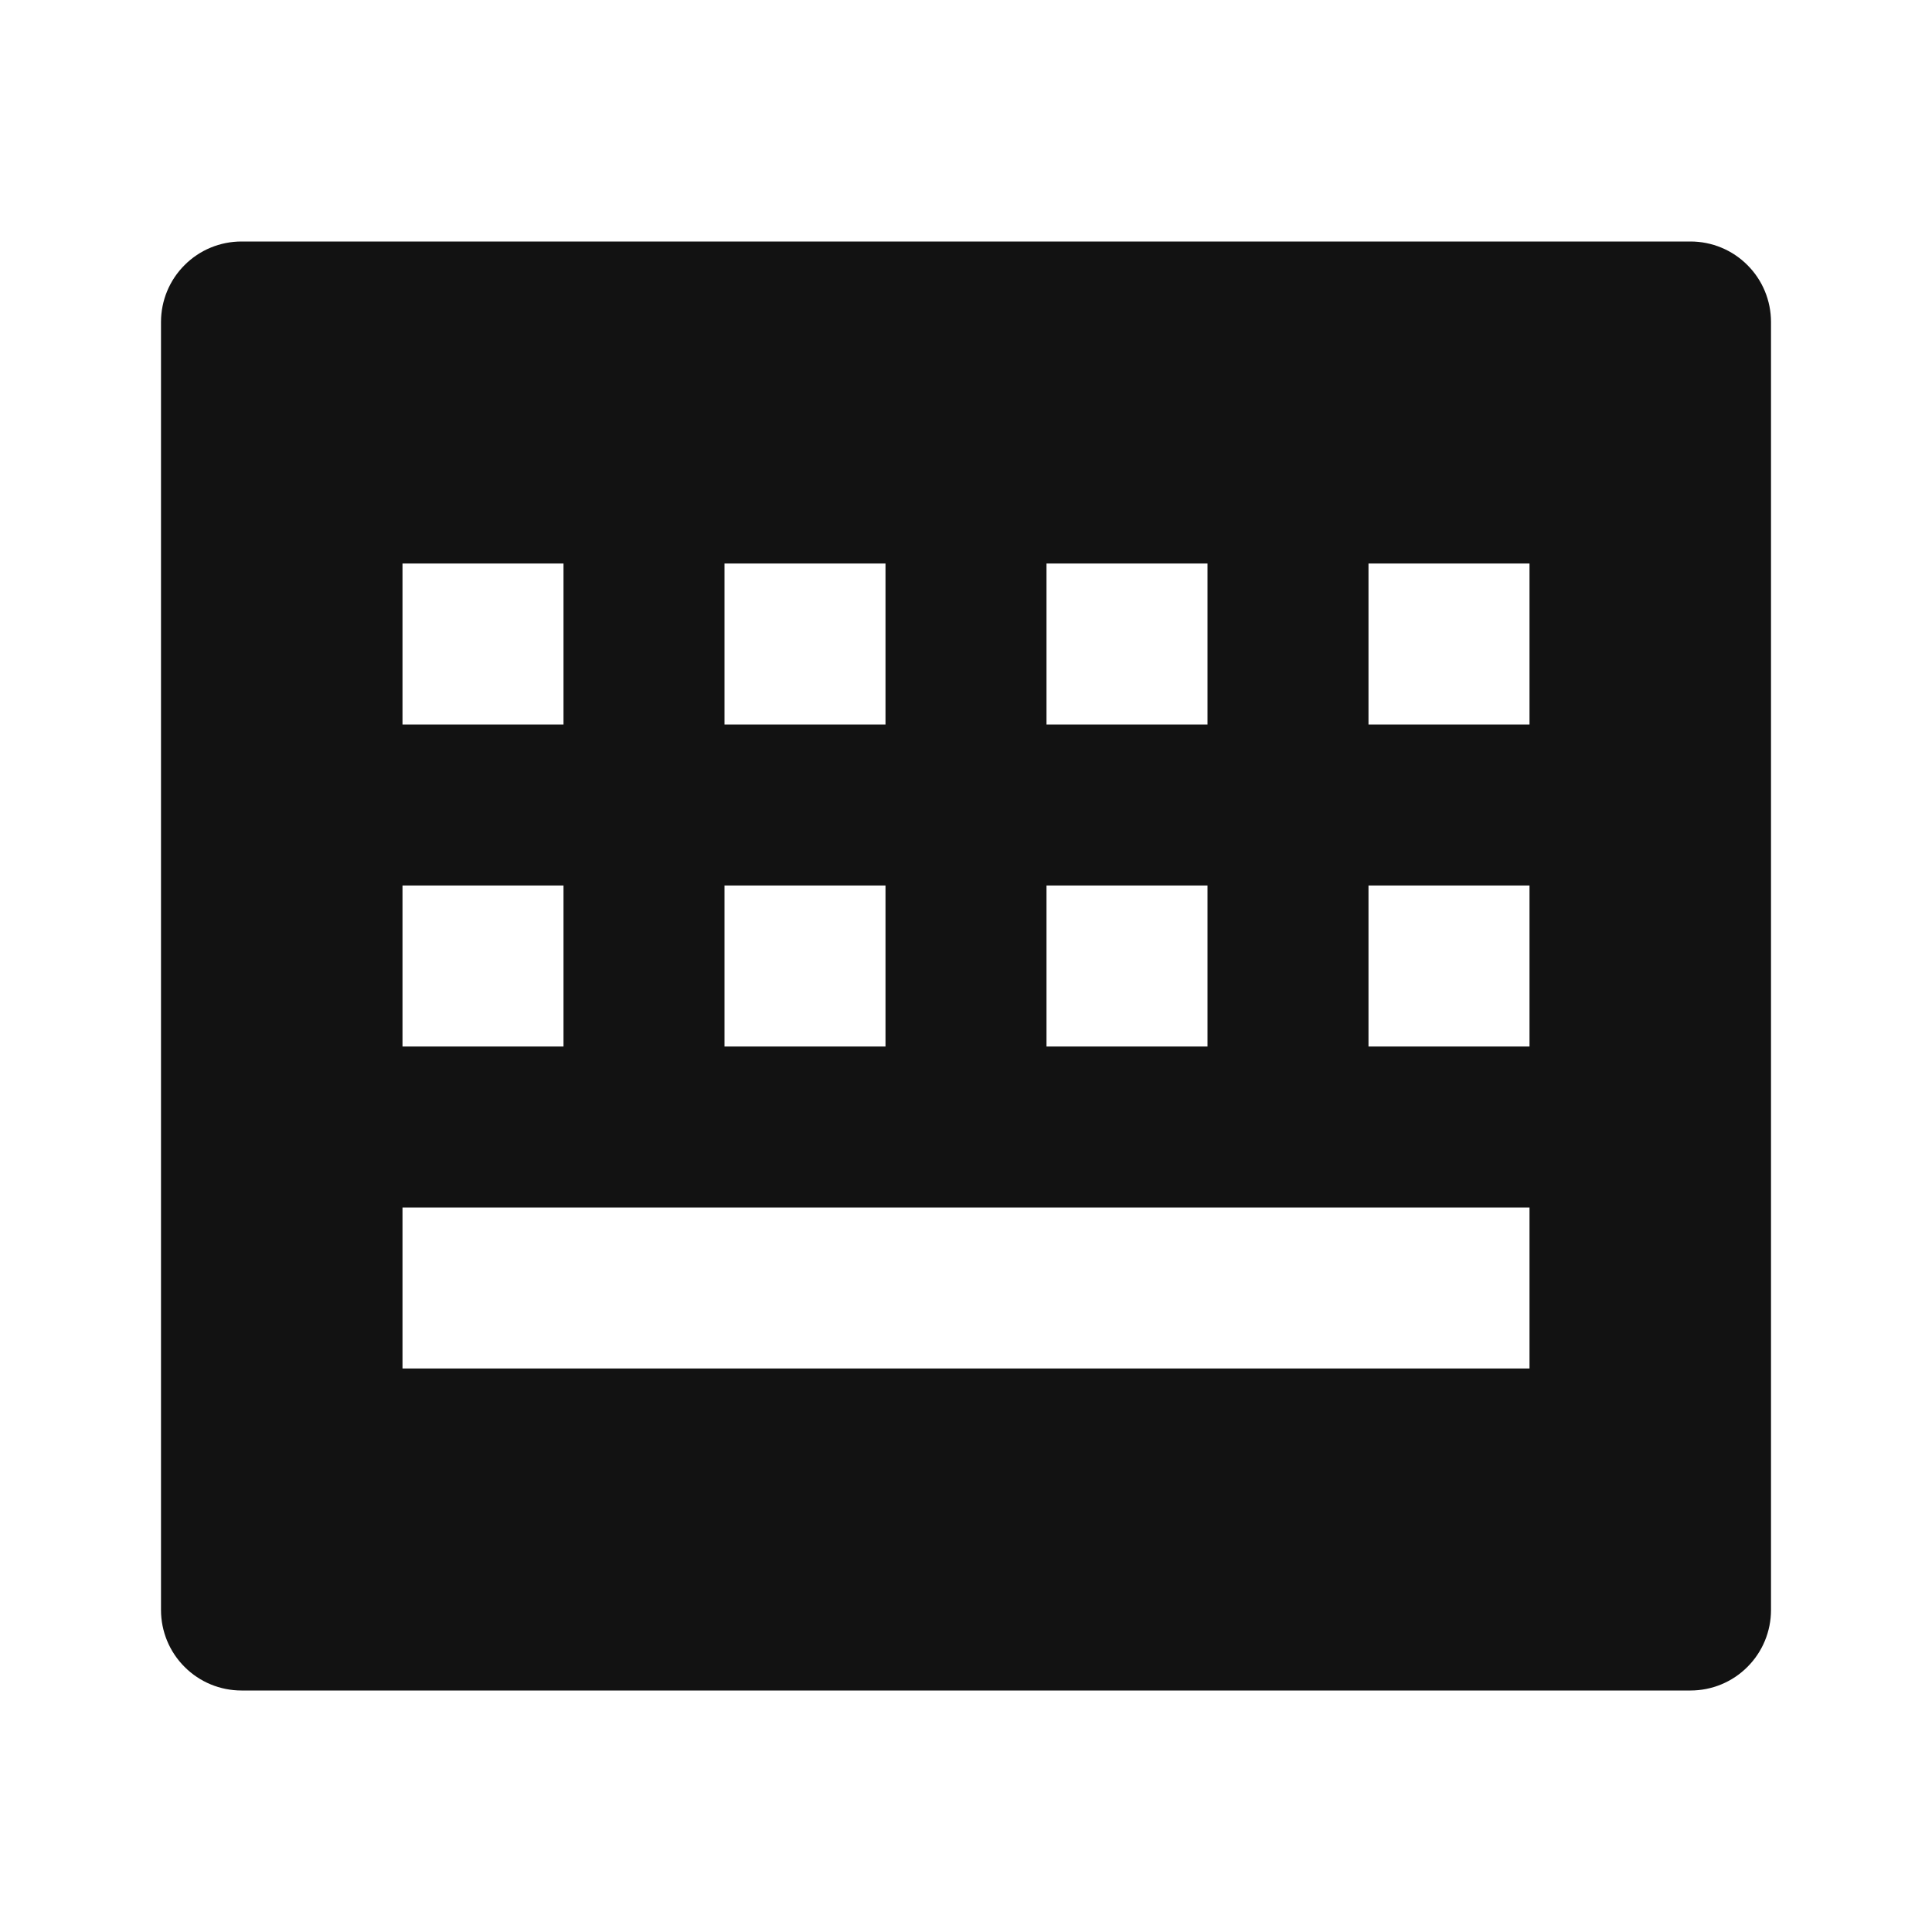 <svg width="24" height="24" viewBox="0 0 24 24" fill="none" xmlns="http://www.w3.org/2000/svg">
<g id="keyboard-box-fill" clip-path="url(#clip0_8_2168)">
<g id="Group">
<path id="Vector" d="M3 3H21C21.265 3 21.52 3.105 21.707 3.293C21.895 3.48 22 3.735 22 4V20C22 20.265 21.895 20.52 21.707 20.707C21.52 20.895 21.265 21 21 21H3C2.735 21 2.48 20.895 2.293 20.707C2.105 20.52 2 20.265 2 20V4C2 3.735 2.105 3.48 2.293 3.293C2.48 3.105 2.735 3 3 3ZM5 7V9H7V7H5ZM5 11V13H7V11H5ZM5 15V17H19V15H5ZM9 11V13H11V11H9ZM9 7V9H11V7H9ZM13 7V9H15V7H13ZM17 7V9H19V7H17ZM13 11V13H15V11H13ZM17 11V13H19V11H17Z" fill="#121212"/>
</g>
</g>
<defs>
<clipPath id="clip0_8_2168">
<rect width="24" height="24" fill="white"/>
</clipPath>
</defs>
</svg>
